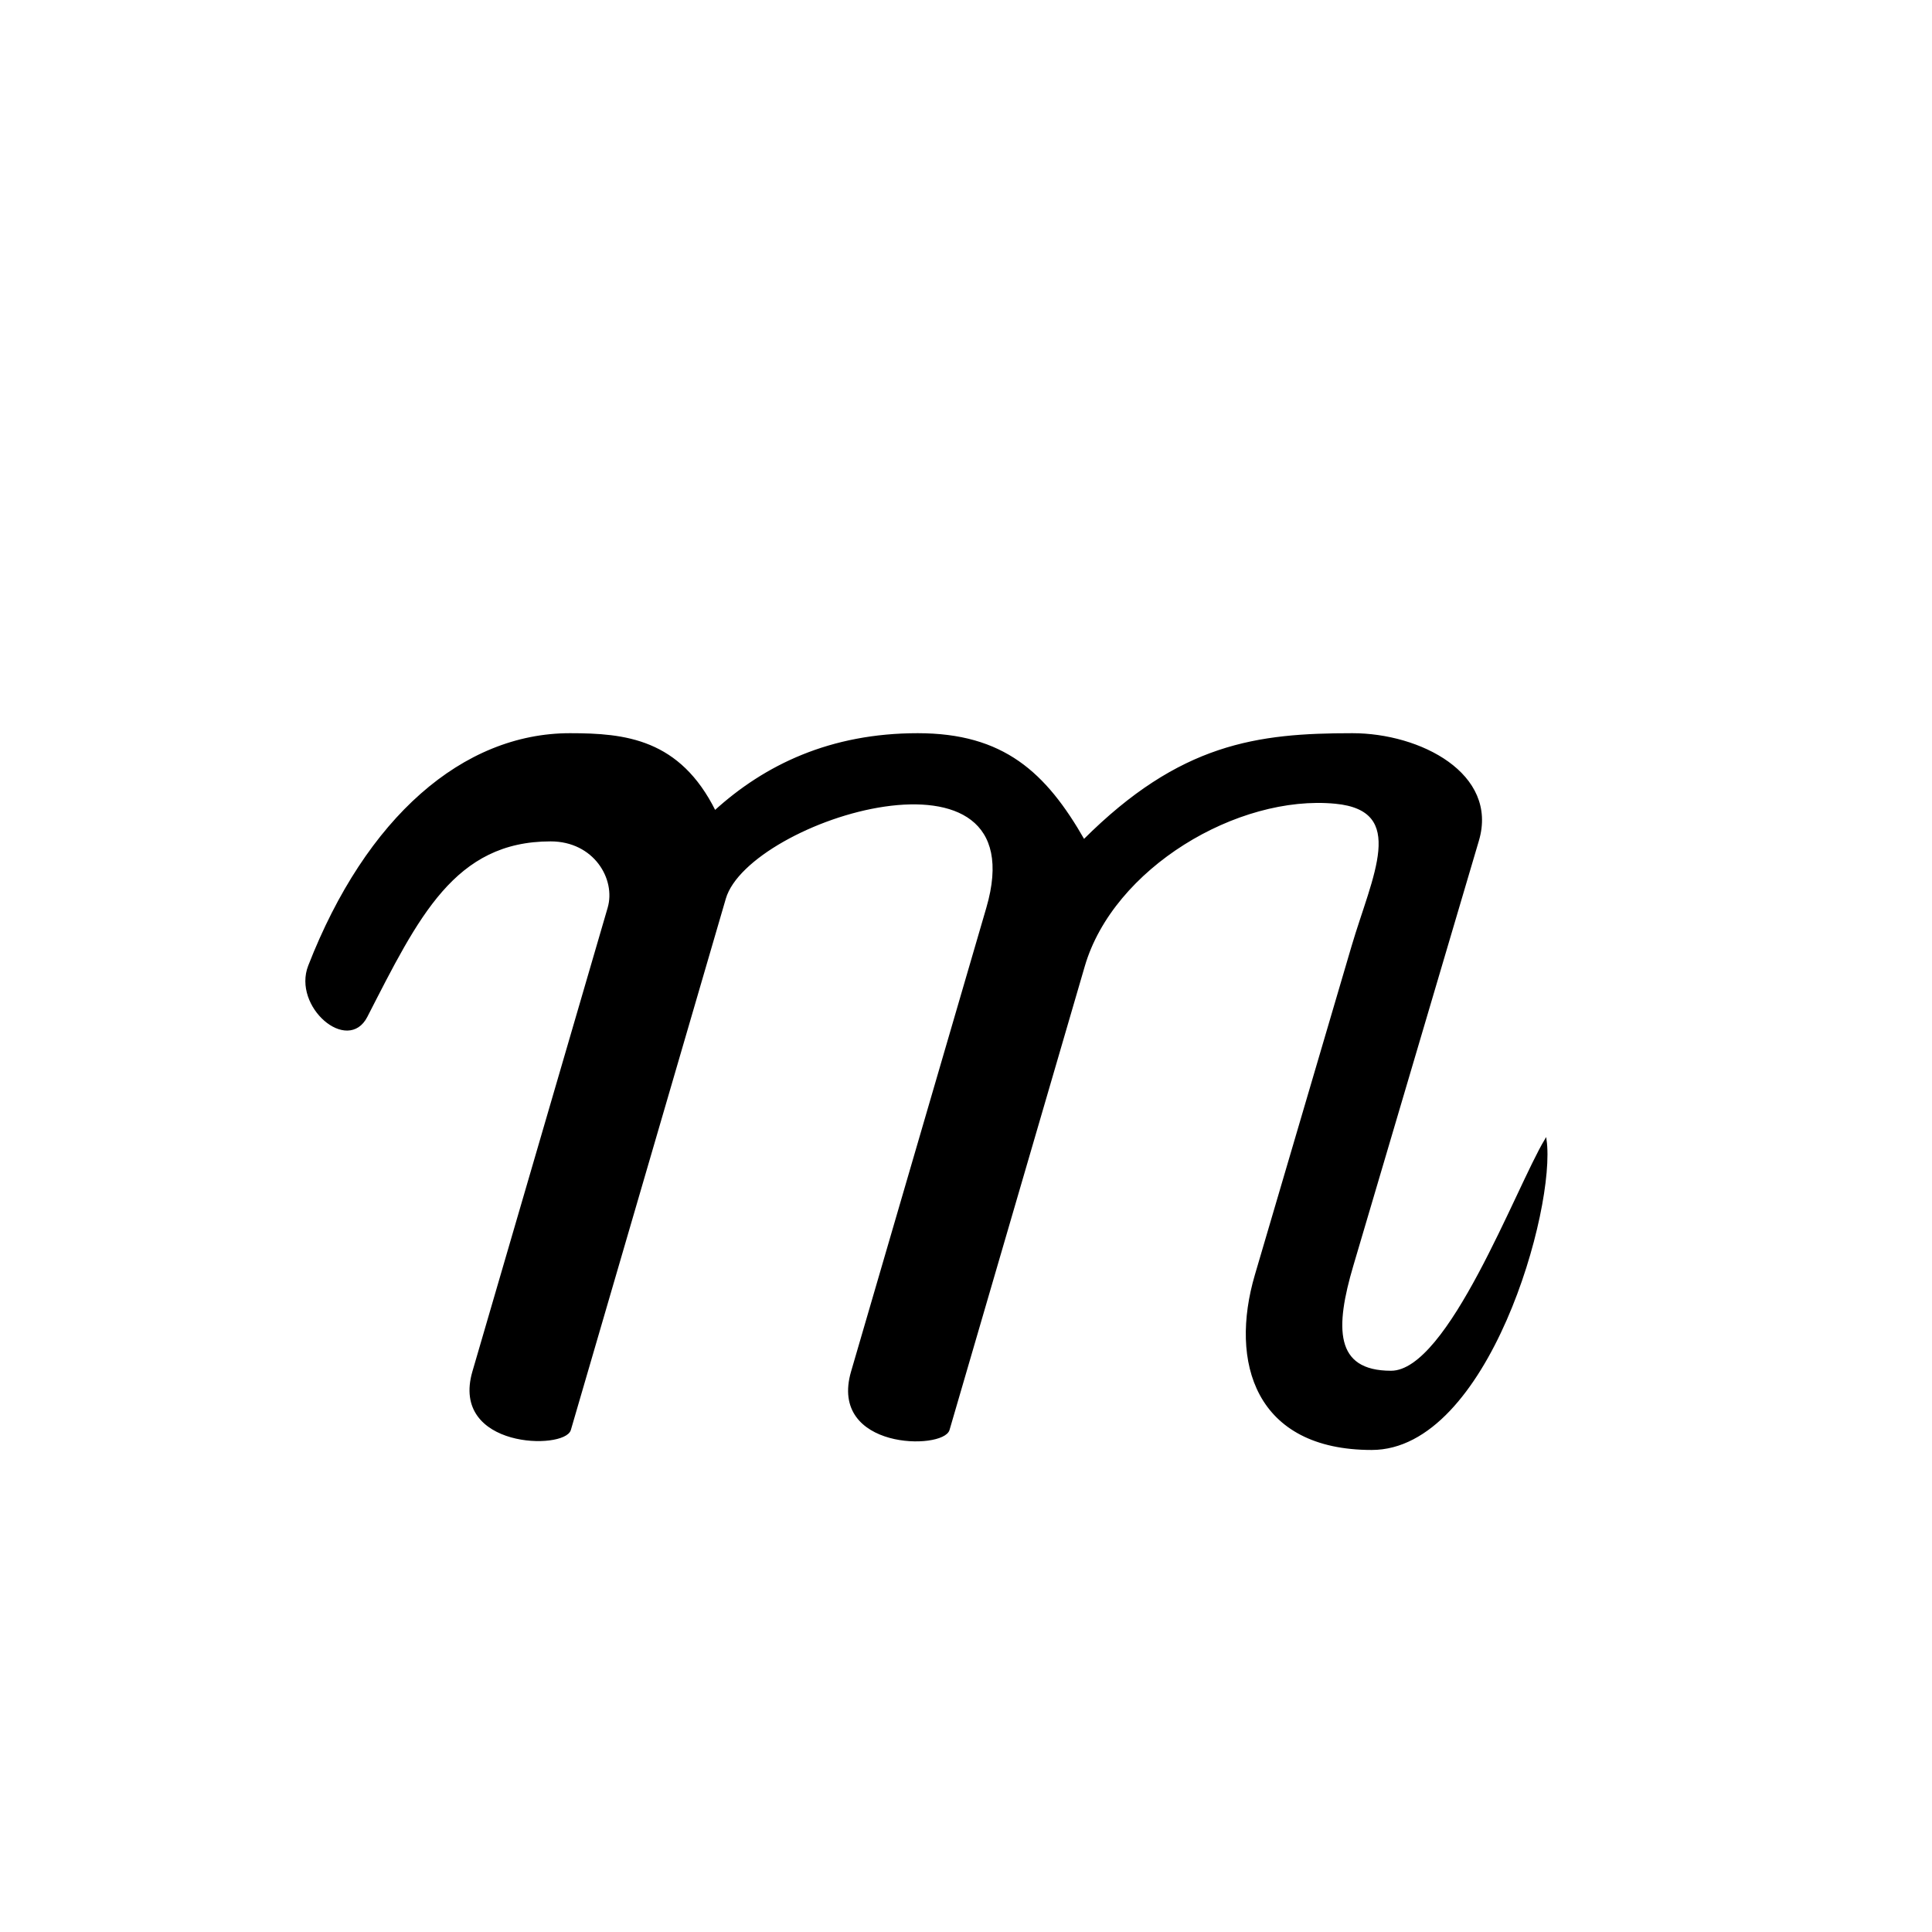 <?xml version="1.0" encoding="UTF-8" standalone="no"?>
<!-- Created with Inkscape (http://www.inkscape.org/) -->

<svg
   xmlns:dc="http://purl.org/dc/elements/1.1/"
   xmlns:cc="http://creativecommons.org/ns#"
   xmlns:rdf="http://www.w3.org/1999/02/22-rdf-syntax-ns#"
   xmlns:svg="http://www.w3.org/2000/svg"
   xmlns="http://www.w3.org/2000/svg"
   xmlns:sodipodi="http://sodipodi.sourceforge.net/DTD/sodipodi-0.dtd"
   xmlns:inkscape="http://www.inkscape.org/namespaces/inkscape"
   width="1000"
   height="1000"
   id="svg3034"
   version="1.1"
   inkscape:version="0.48.3.1 r9886"
   sodipodi:docname="Nowy dokument 4">
  <defs
     id="defs5498" />
  <sodipodi:namedview
     inkscape:window-height="1007"
     inkscape:window-width="1920"
     inkscape:pageshadow="2"
     inkscape:pageopacity="0.0"
     borderopacity="1.0"
     bordercolor="#666666"
     pagecolor="#ffffff"
     id="base"
     showgrid="false"
     showguides="true"
     inkscape:guide-bbox="true"
     inkscape:zoom="0.05675"
     inkscape:cx="-1589.501"
     inkscape:cy="1962.5796"
     inkscape:window-x="0"
     inkscape:window-y="25"
     inkscape:current-layer="layer3"
     inkscape:window-maximized="1">
    <sodipodi:guide
       orientation="horizontal"
       position="200"
       id="guide5596" />
    <inkscape:grid
       type="xygrid"
       id="grid3148" />
    <sodipodi:guide
       orientation="0.96,-0.279"
       position="930,610"
       id="guide3150" />
  </sodipodi:namedview>
  <g
     inkscape:groupmode="layer"
     id="layer3"
     inkscape:label="svg">
    <g
       inkscape:label="svg"
       id="layer2"
       transform="translate(1.199,165)">
      <path
         sodipodi:nodetypes="ssssssssssssssscsssscscss"
         inkscape:connector-curvature="0"
         id="path3009"
         d="m 158.801,335 c -8.115,20.836 20,45 29.688,26.096 C 214.972,309.42 233.801,270 283.801,270 c 22.677,0 34.427,19.821 30,35 l -70,240 c -11.467,39.316 47.083,40 50,30 l 80.208,-275 c 12.086,-41.439 162.984,-88.231 135.792,5 l -70,240 c -11.667,40 47.083,40 50,30 l 70,-240 c 14.884,-51.031 79.425,-89.374 130.204,-84.487 38.079,3.665 19.522,38.017 8.796,74.487 l -50,170 c -13.222,44.954 0,90 60,90 60,0 95,-125 90,-160 -15,25 -50,120 -80,120 -30,0 -29.435,-23.065 -20,-55 l 65,-220 c 10.12,-34.251 -30,-55 -65,-55 -49.164,0 -89,5 -139,55 -20,-35 -41.794,-55 -86,-55 -45,0 -78.891,16.207 -105,40 -18.395,-37.11 -46.415,-40 -75,-40 -55,0 -105.056,43.116 -135,120 z"
         style="fill:#000000;stroke:#000000;stroke-width:1px;stroke-linecap:butt;stroke-linejoin:miter;stroke-opacity:1" />
    </g>
  </g>
</svg>
